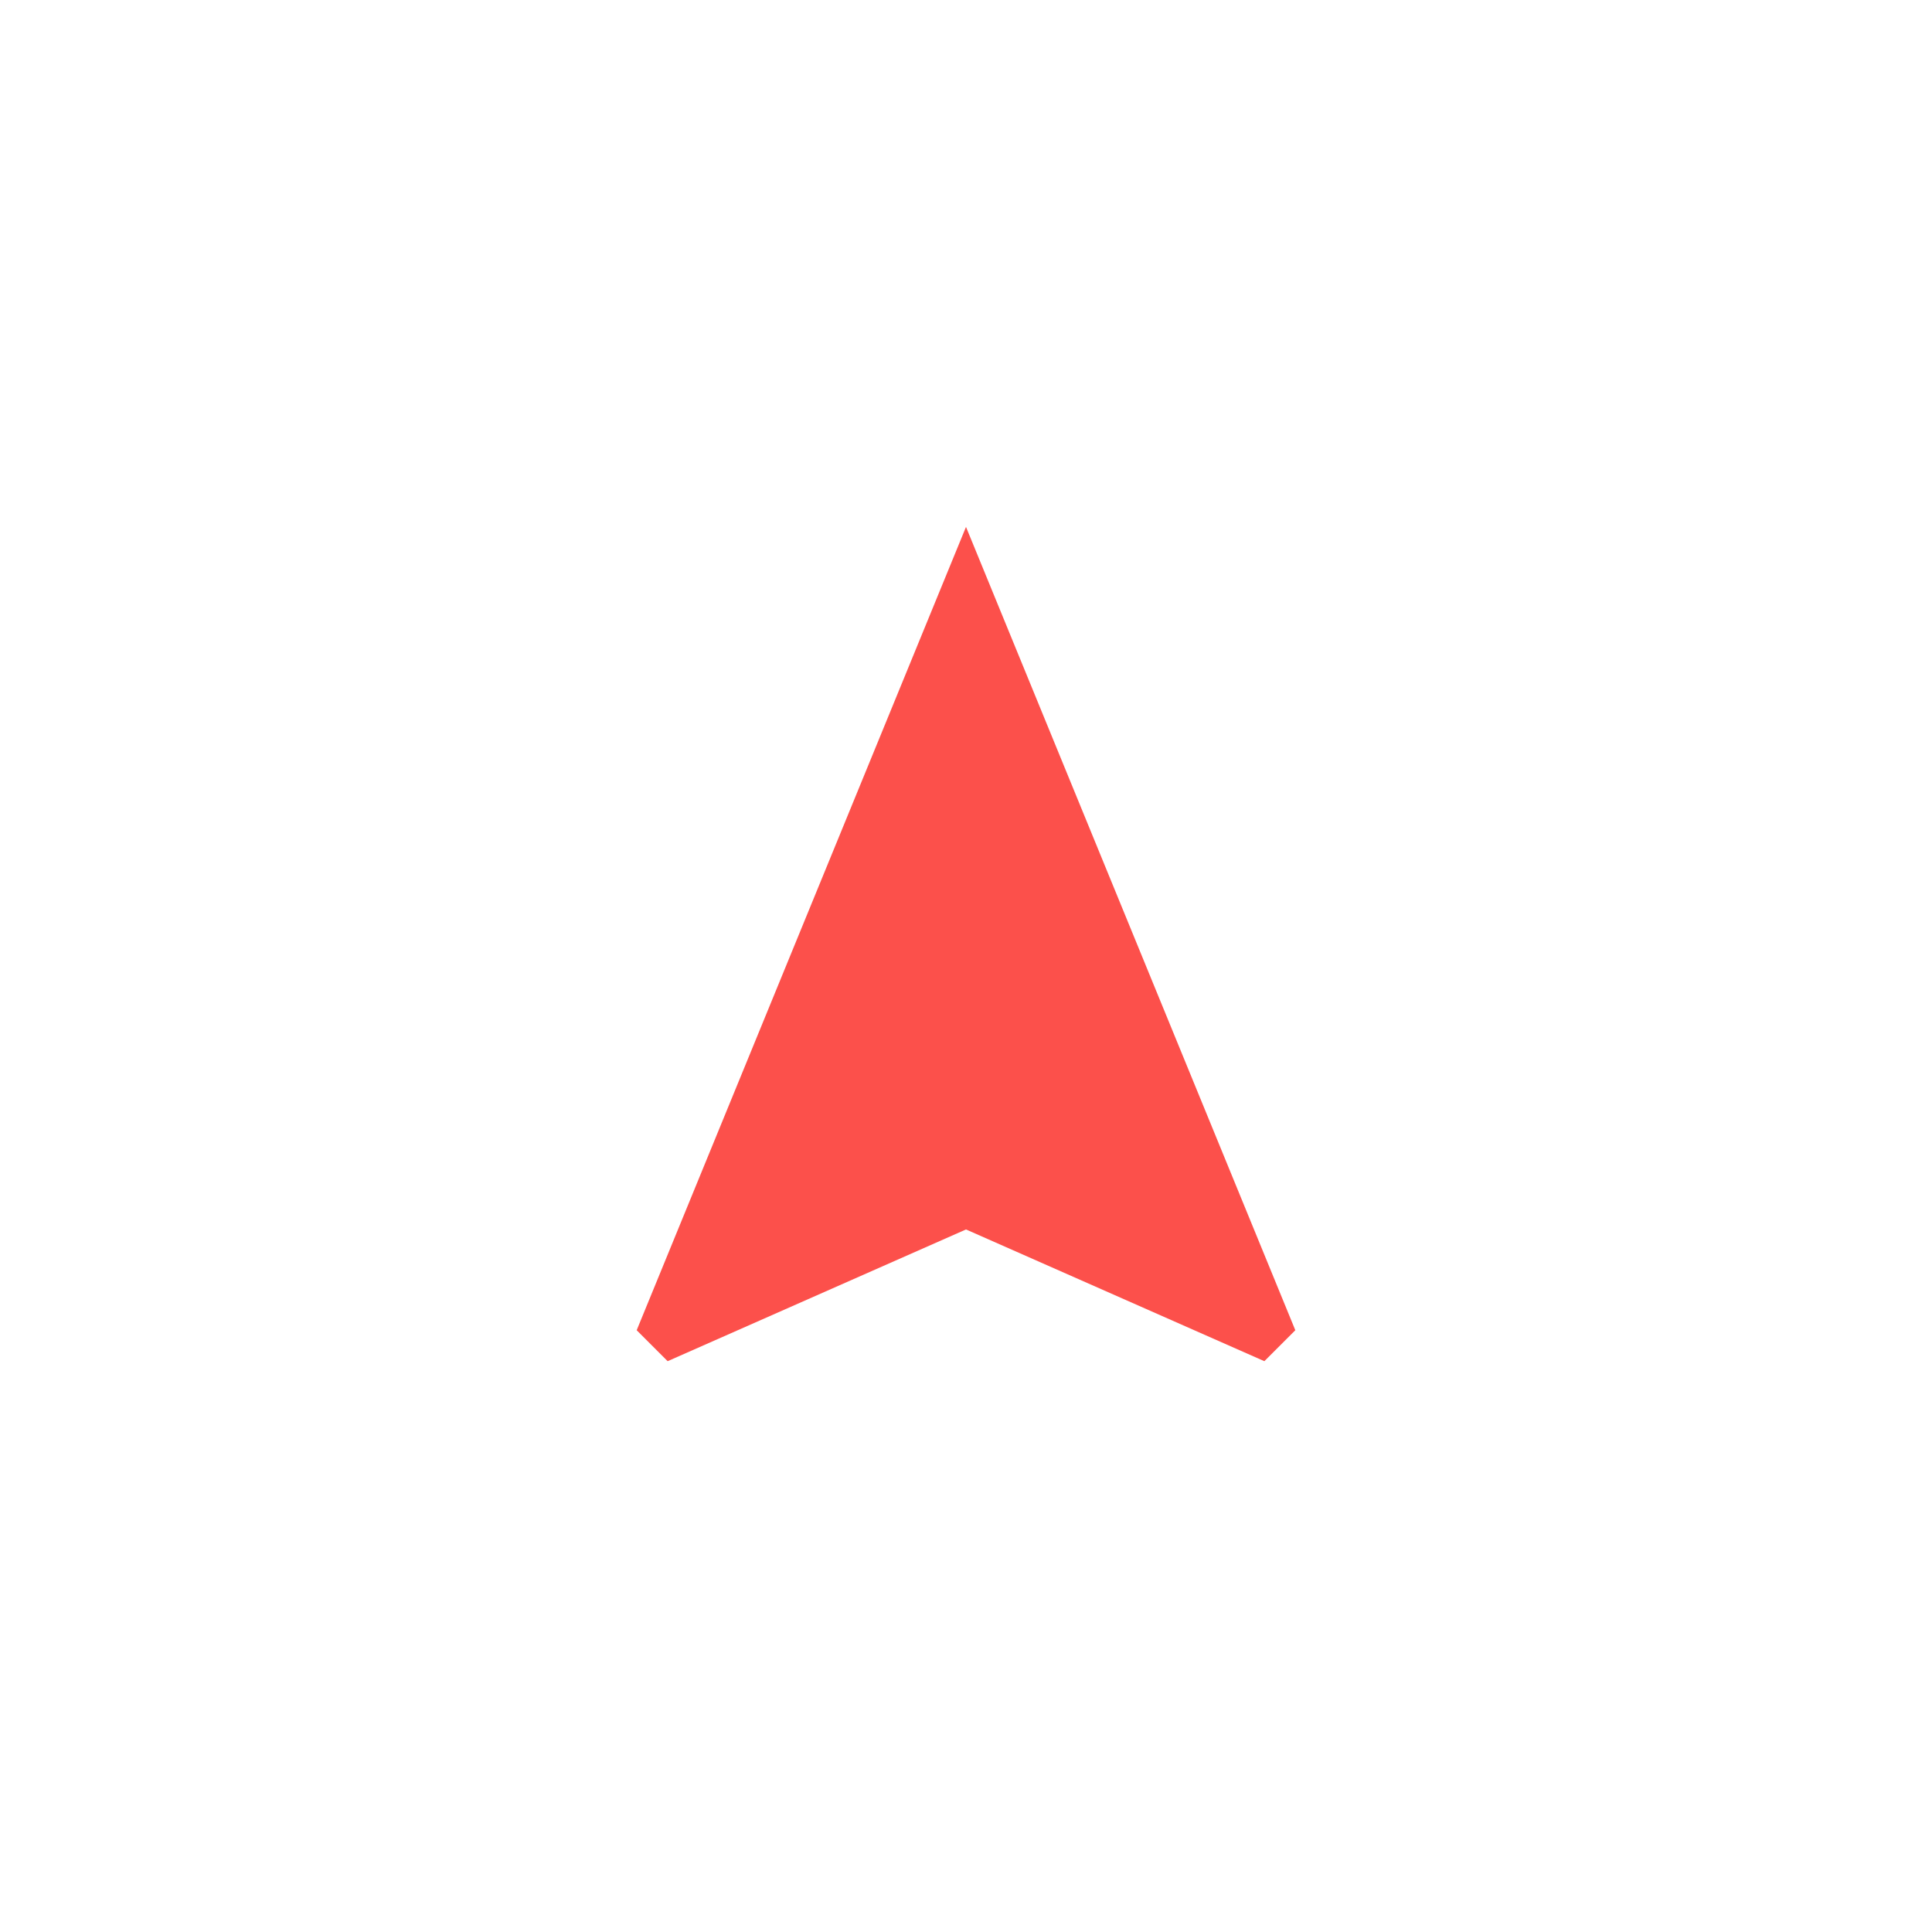 <svg xmlns="http://www.w3.org/2000/svg" viewBox="0 0 88 88"><title>ic_navigation_48px</title>
    <g class="nc-icon-wrapper" fill="#fc504b"><g transform="translate(20 20)">
        <path d="M24 4L9 40.59 10.41 42 24 36l13.59 6L39 40.59z"/>
    </g></g>
</svg>